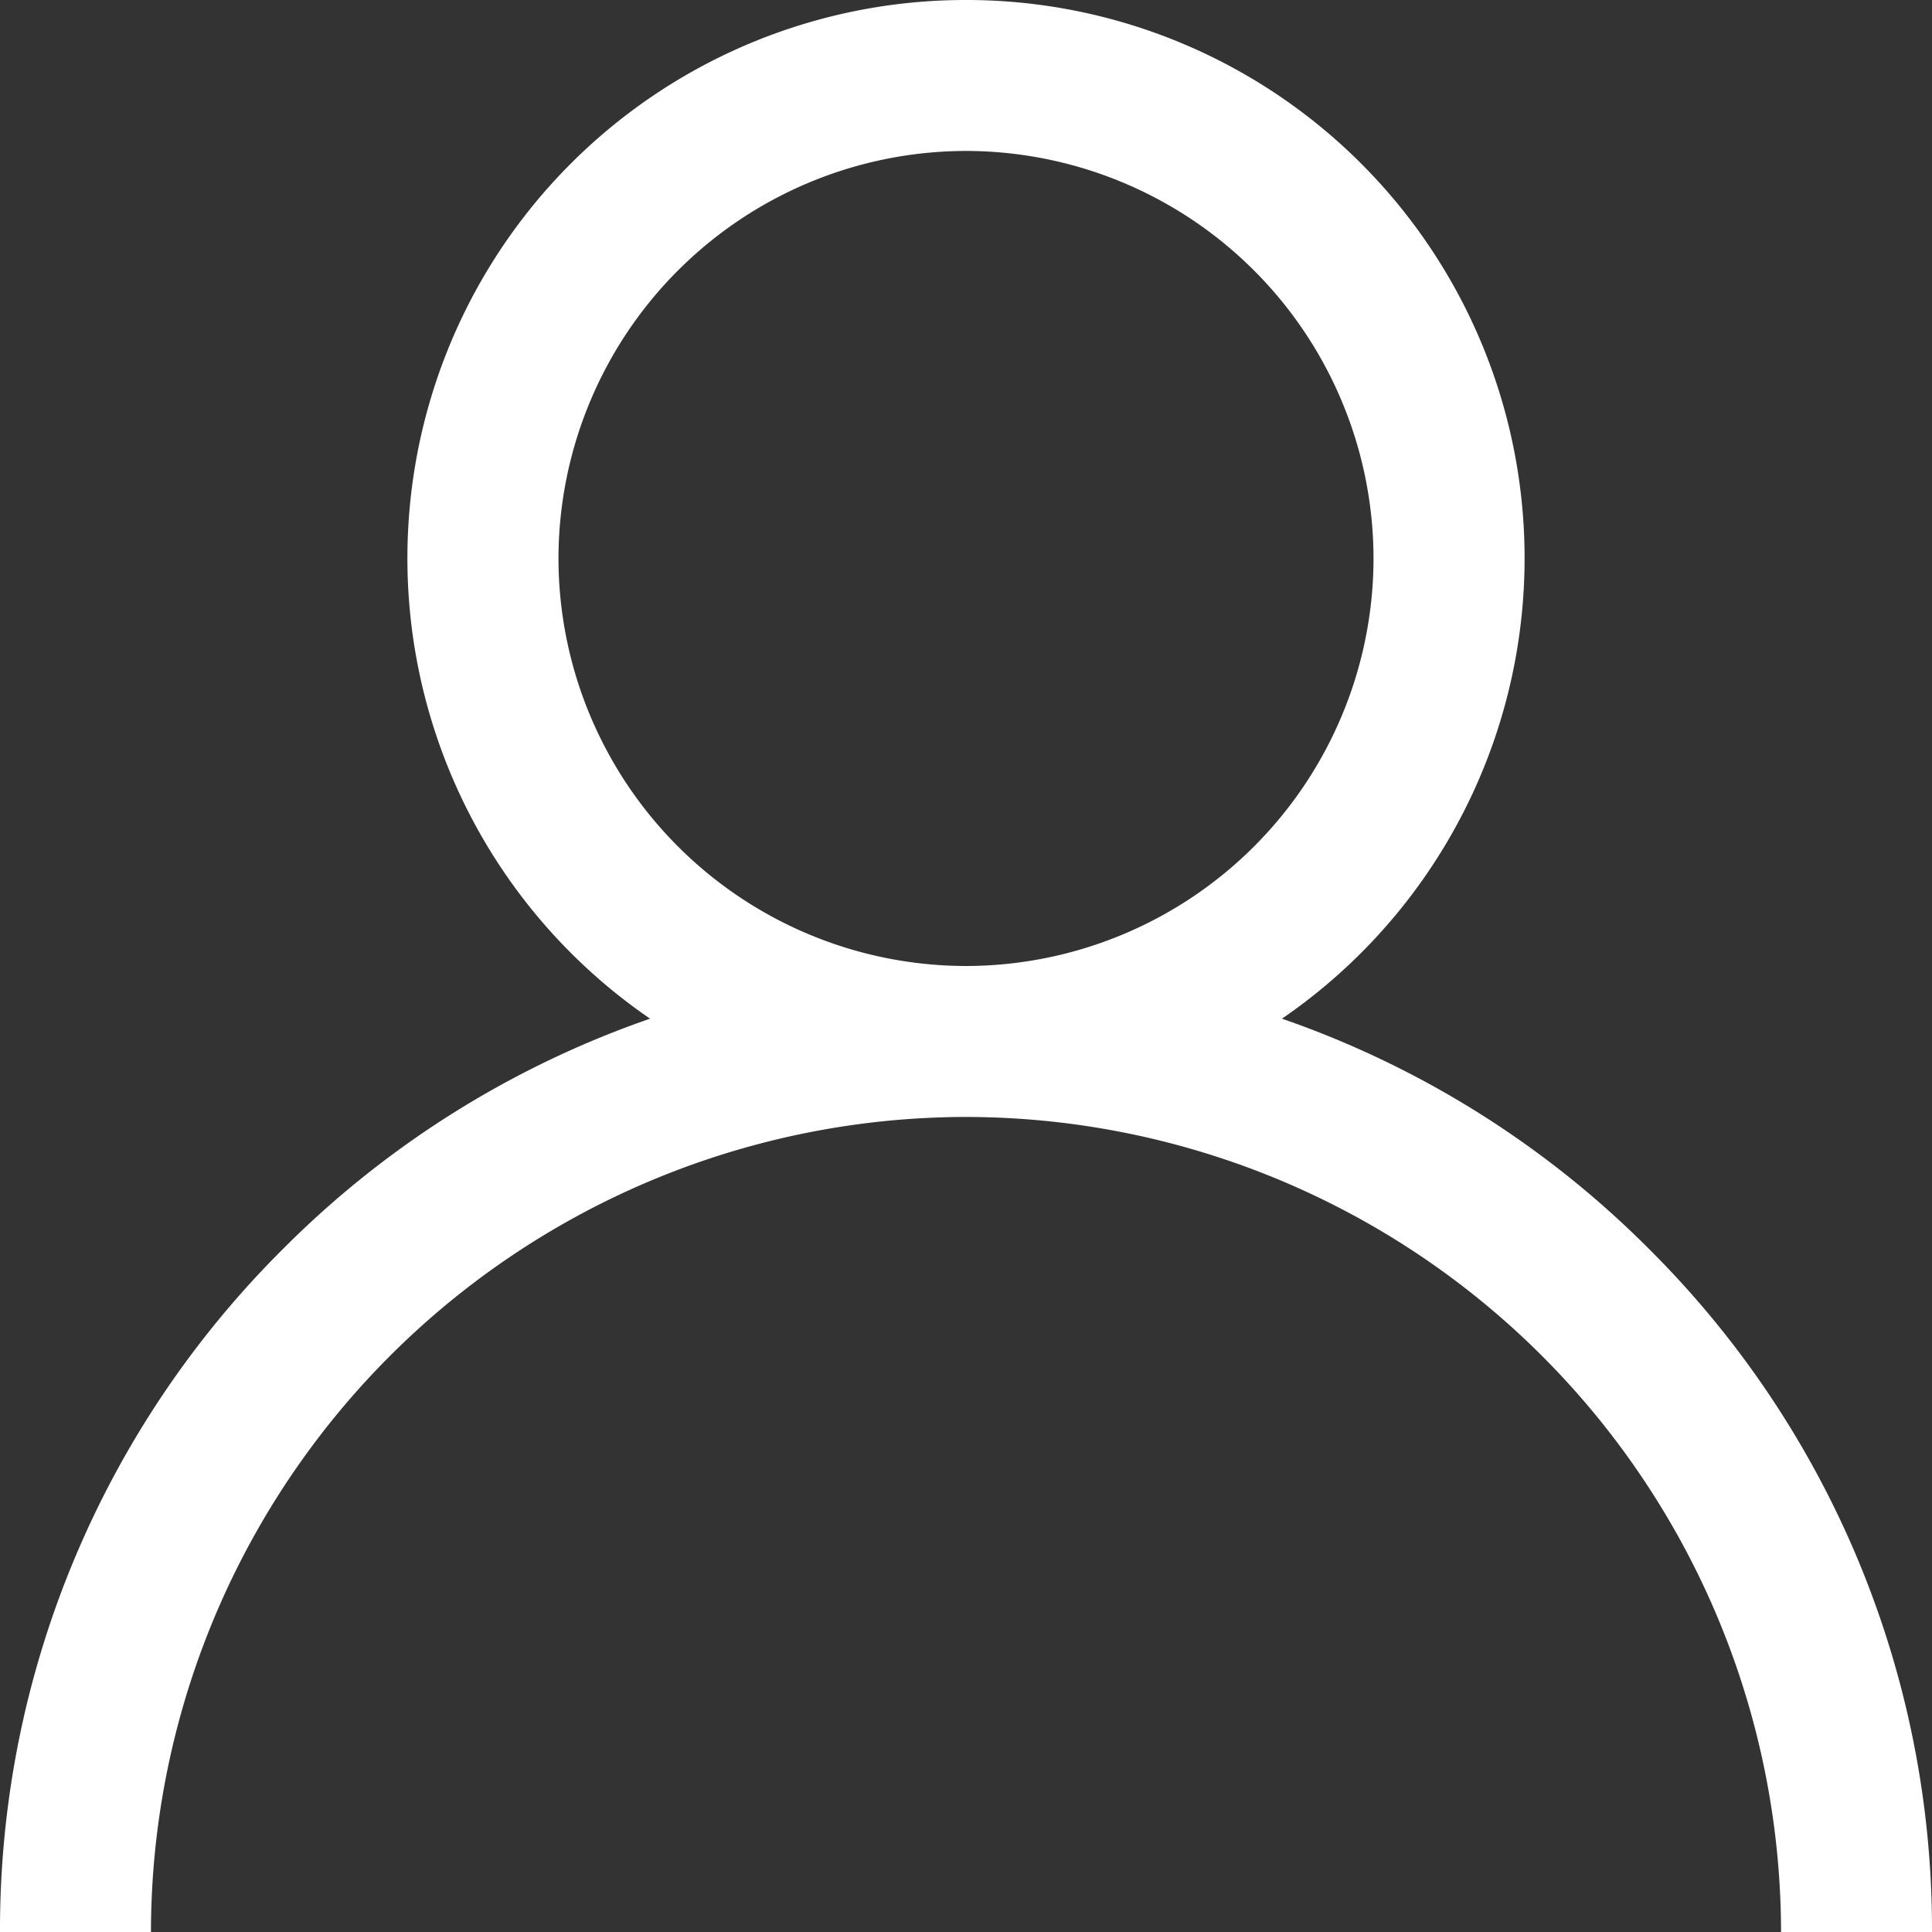 <svg width="15" height="15" fill="none" xmlns="http://www.w3.org/2000/svg"><rect width="100%" height="100%" fill="#333333" stroke="none"/><path d="M12.803 9.697a7.472 7.472 0 00-2.85-1.788A4.334 4.334 0 007.5 0a4.334 4.334 0 00-2.453 7.909 7.471 7.471 0 00-2.85 1.788A7.451 7.451 0 000 15h1.172A6.335 6.335 0 017.5 8.672 6.335 6.335 0 0113.828 15H15a7.45 7.45 0 00-2.197-5.303zM7.5 7.5a3.168 3.168 0 01-3.164-3.164A3.168 3.168 0 017.5 1.172a3.168 3.168 0 013.164 3.164A3.168 3.168 0 017.5 7.5z" fill="#fff"/></svg>